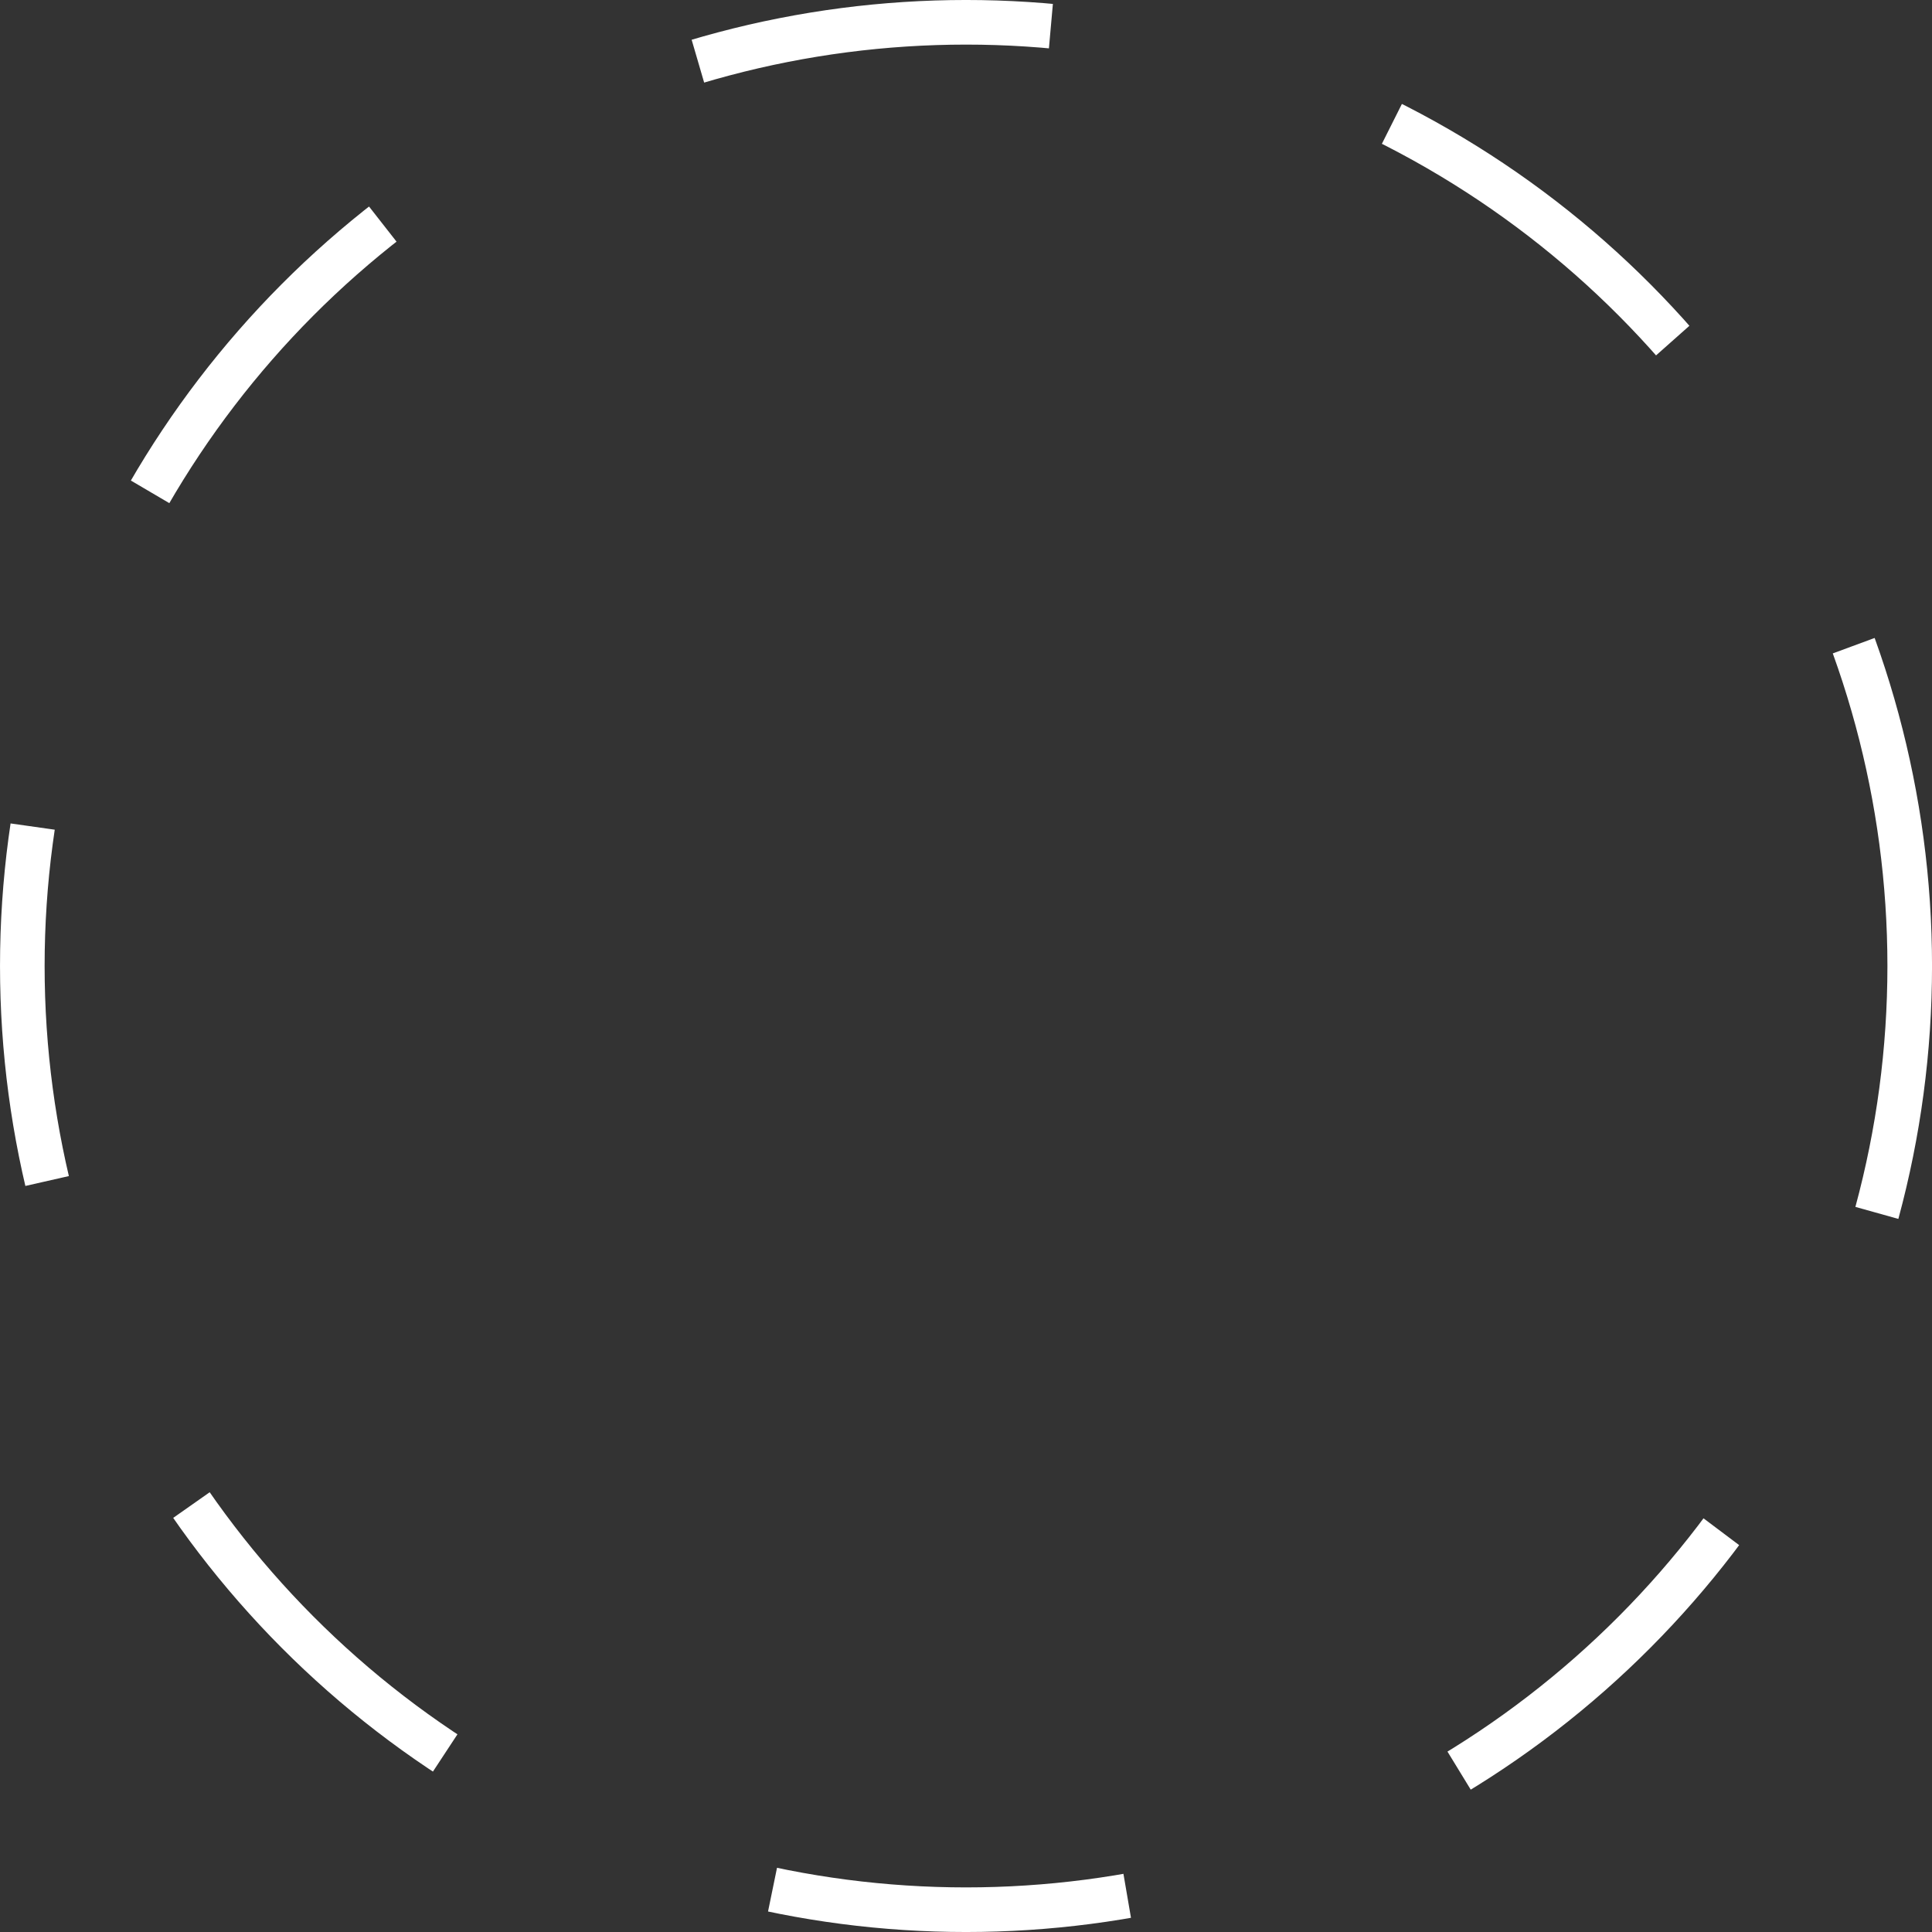 <?xml version="1.0" encoding="UTF-8" standalone="no"?>
<!-- Created with Inkscape (http://www.inkscape.org/) -->

<svg
   width="98.1mm"
   height="98.1mm"
   viewBox="0 0 98.1 98.1"
   version="1.1"
   id="svg1"
   inkscape:export-filename="circle2.svg"
   inkscape:export-xdpi="96"
   inkscape:export-ydpi="96"
   xmlns:inkscape="http://www.inkscape.org/namespaces/inkscape"
   xmlns:sodipodi="http://sodipodi.sourceforge.net/DTD/sodipodi-0.dtd"
   xmlns="http://www.w3.org/2000/svg"
   xmlns:svg="http://www.w3.org/2000/svg">
  <rect x="0" y="0" width="98.1" height="98.1" fill="#333333" stroke="none"/>
  <sodipodi:namedview
     id="namedview1"
     pagecolor="#ffffff"
     bordercolor="#000000"
     borderopacity="0.25"
     inkscape:showpageshadow="2"
     inkscape:pageopacity="0.0"
     inkscape:pagecheckerboard="0"
     inkscape:deskcolor="#d1d1d1"
     inkscape:document-units="mm"
     inkscape:export-bgcolor="#fbfbfb00"
     inkscape:zoom="2.0485264"
     inkscape:cx="136.68362"
     inkscape:cy="191.11298"
     inkscape:window-width="1920"
     inkscape:window-height="1009"
     inkscape:window-x="-8"
     inkscape:window-y="-8"
     inkscape:window-maximized="1"
     inkscape:current-layer="layer1" />
  <defs
     id="defs1">
    <linearGradient
       id="swatch7"
       inkscape:swatch="solid">
      <stop
         style="stop-color:#000000;stop-opacity:1;"
         offset="0"
         id="stop7" />
    </linearGradient>
  </defs>
  <g
     inkscape:label="Capa 1"
     inkscape:groupmode="layer"
     id="layer1"
     transform="translate(-1.321,-1.322)">
    <circle
       style="fill:#000000;fill-opacity:0;stroke:#ffffff;stroke-width:2.265;stroke-dasharray:18.12, 18.12;stroke-dashoffset:5.436;stroke-opacity:1"
       id="path8"
       cx="50.372"
       cy="50.372"
       r="47.918" />
  </g>
</svg>
